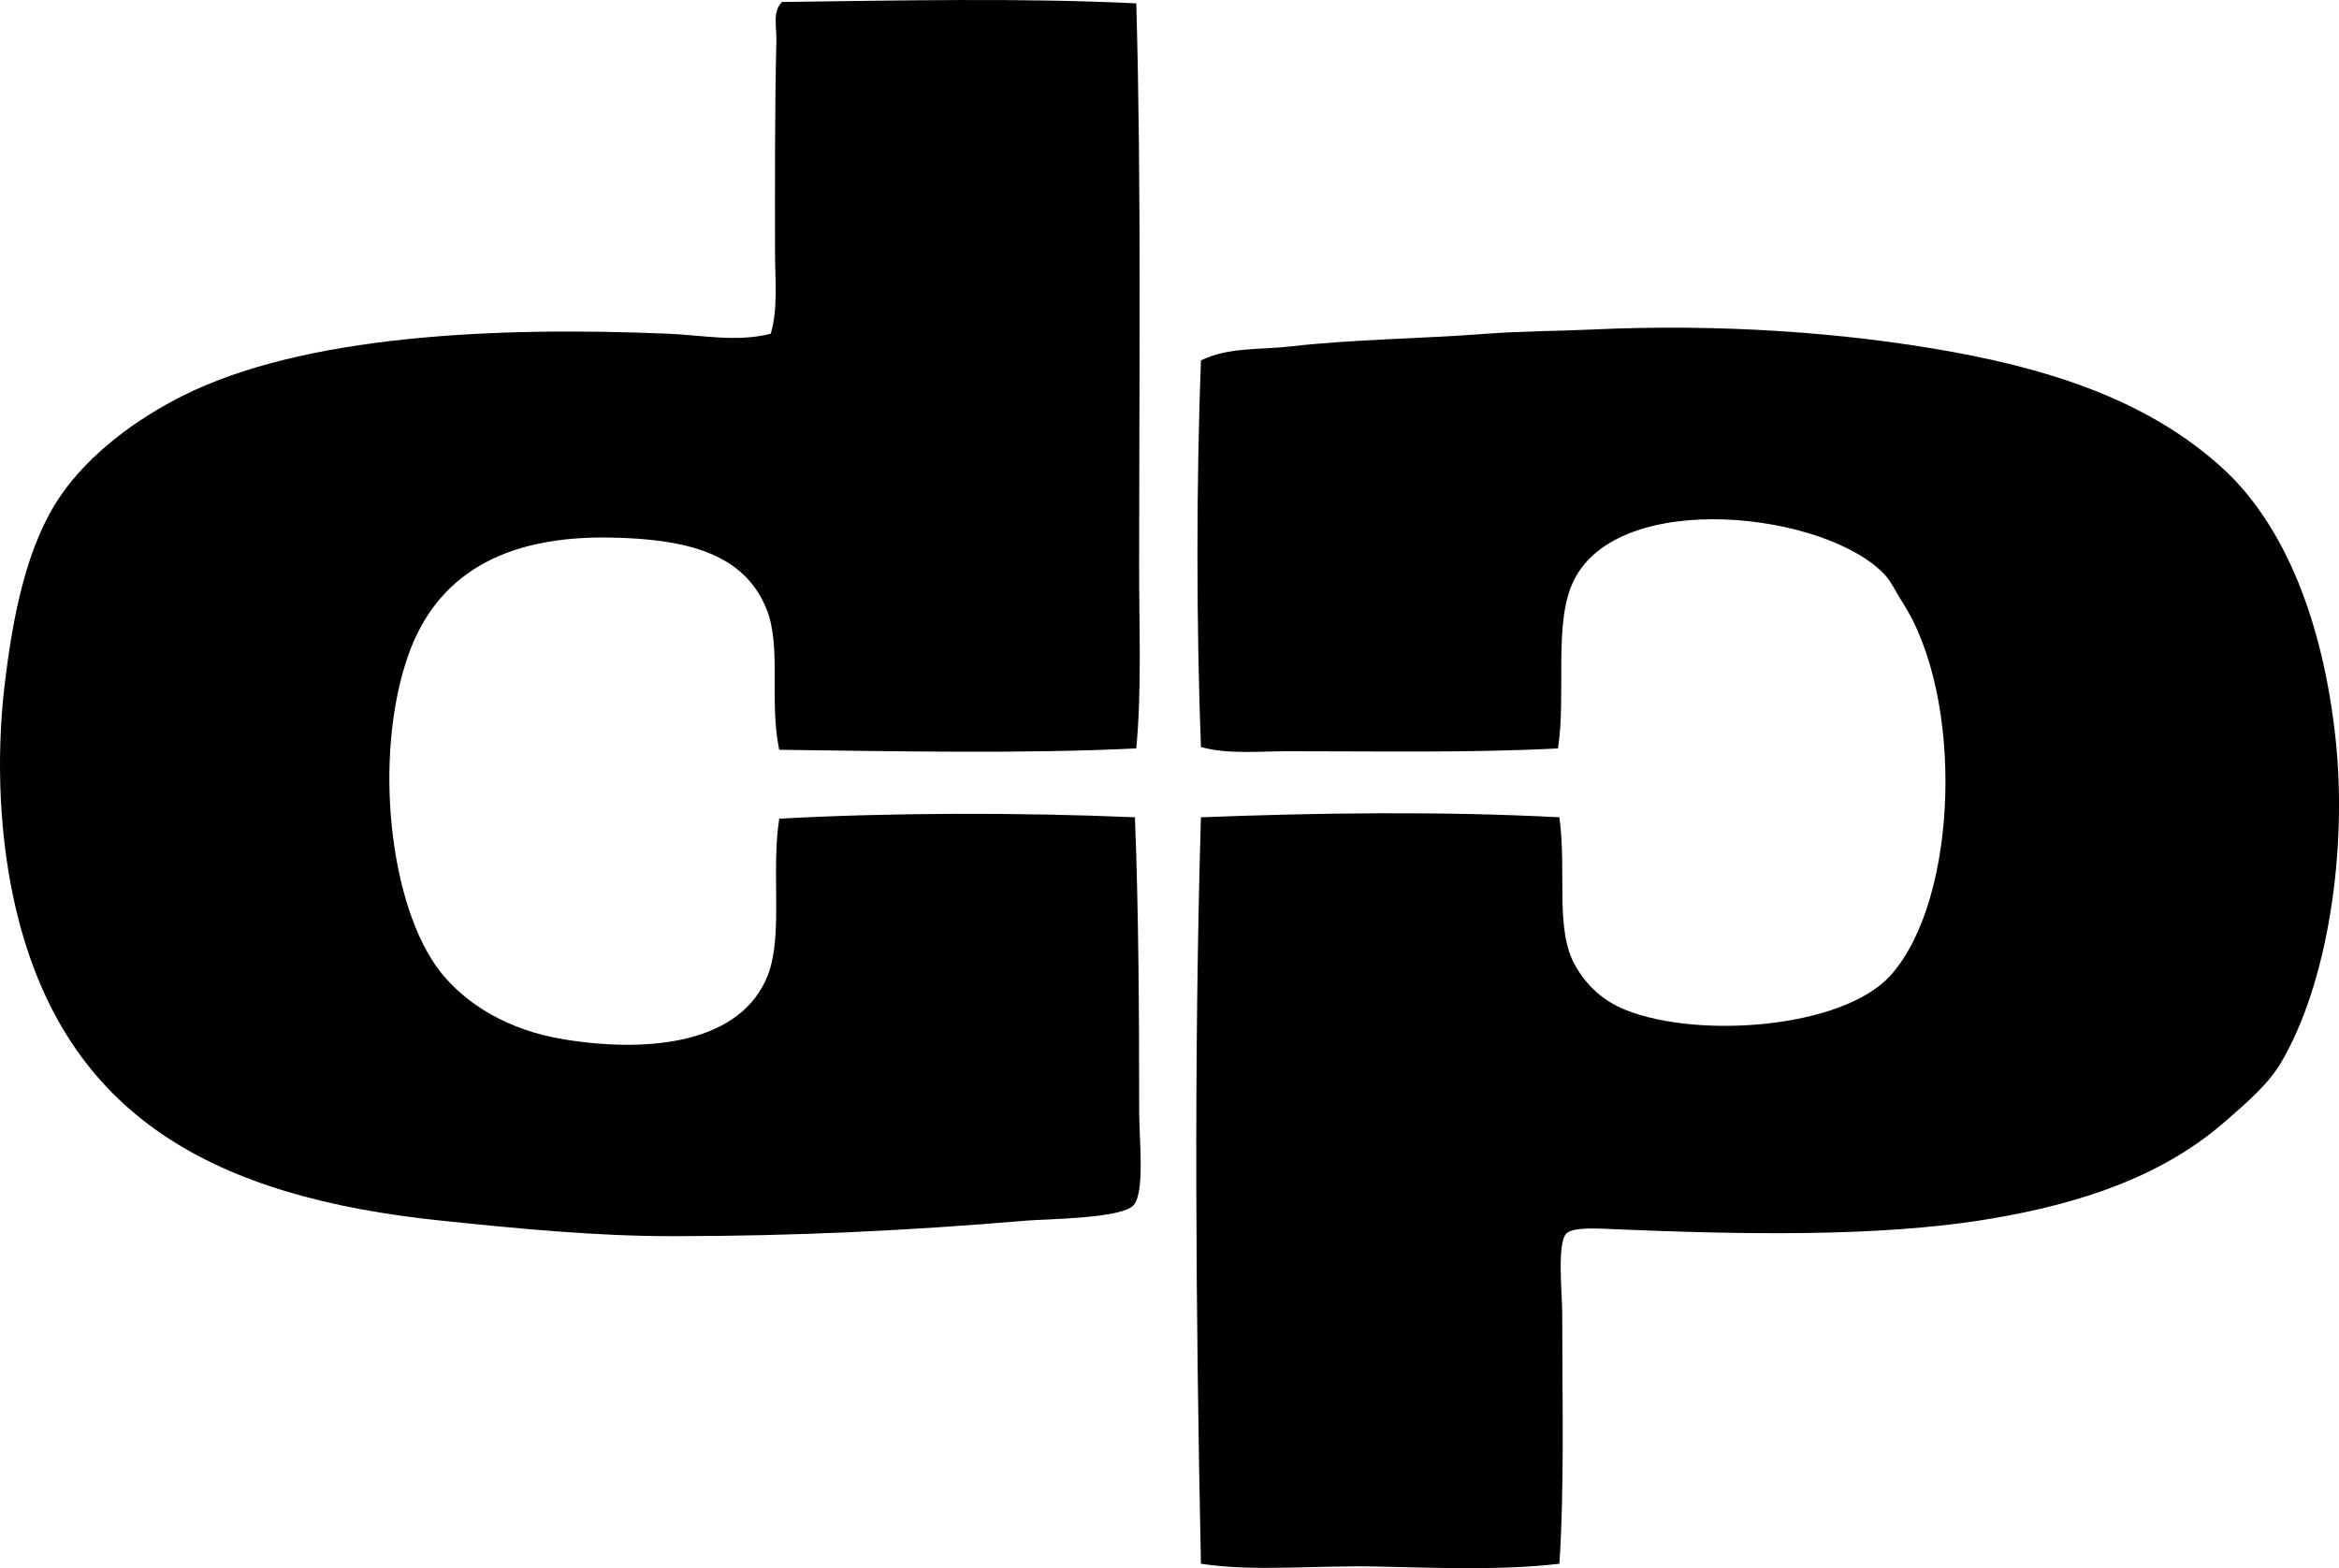 <svg enable-background="new 0 0 80.431 53.927" viewBox="0 0 80.431 53.927" xmlns="http://www.w3.org/2000/svg"><g clip-rule="evenodd" fill-rule="evenodd"><path d="m39.073.116c.177 6.213.098 12.889.098 19.336-.001 2.152.092 4.272-.098 6.284-3.884.192-8.313.097-12.278.048-.351-1.664.084-3.54-.434-4.834-.76-1.895-2.696-2.424-5.414-2.465-3.654-.056-5.945 1.302-6.913 4.061-1.203 3.429-.661 8.619 1.112 10.877.877 1.106 2.316 2.006 4.254 2.32 2.975.483 6.111.118 7.009-2.224.521-1.36.102-3.573.387-5.366 3.754-.209 8.3-.219 12.231-.048.125 3.161.146 6.722.146 10.151 0 .928.203 2.748-.194 3.19-.414.462-2.993.47-3.722.532-3.981.338-7.933.532-12.134.532-2.696 0-5.375-.268-7.928-.532-7.795-.804-12.952-3.536-14.65-10.731-.551-2.337-.693-5.093-.387-7.686.286-2.417.77-4.841 1.934-6.526.98-1.42 2.559-2.608 4.206-3.432 4.138-2.068 10.685-2.38 16.677-2.127 1.173.049 2.368.299 3.529 0 .257-.878.146-1.888.146-2.852 0-2.471-.011-4.811.048-7.251.011-.432-.144-.975.193-1.305 3.933-.05 8.33-.145 12.182.048z"/><path d="m53.623 53.774c-1.917.229-4.138.146-6.236.097-2.131-.051-4.239.188-6.091-.097-.178-8.707-.245-17.331 0-25.669 4.015-.155 8.274-.213 12.327 0 .256 1.896-.156 3.837.532 5.076.402.725.99 1.246 1.739 1.547 2.49 1.002 7.494.651 9.137-1.208 2.325-2.632 2.509-9.538.387-12.81-.203-.314-.382-.7-.58-.918-1.977-2.177-9.182-3.029-10.731.193-.694 1.442-.243 3.83-.532 5.752-3.027.156-6.081.096-9.281.097-1.013 0-2.072.113-2.997-.145-.16-4.208-.16-9.086 0-13.294.929-.462 2.03-.361 3.094-.483 2.158-.248 4.439-.259 6.72-.435 1.202-.092 2.509-.092 3.625-.145 4.377-.207 8.705.095 12.424.773 3.81.696 6.884 1.842 9.233 3.964 2.214 2 3.488 5.392 3.915 9.282.429 3.893-.268 8.499-1.885 11.215-.441.741-1.201 1.382-1.886 1.982-2.086 1.83-4.816 2.827-8.218 3.384-3.779.619-8.503.519-12.81.338-.462-.019-1.405-.09-1.643.145-.333.329-.146 2.053-.146 2.755 0 2.846.078 5.971-.097 8.604z"/></g></svg>